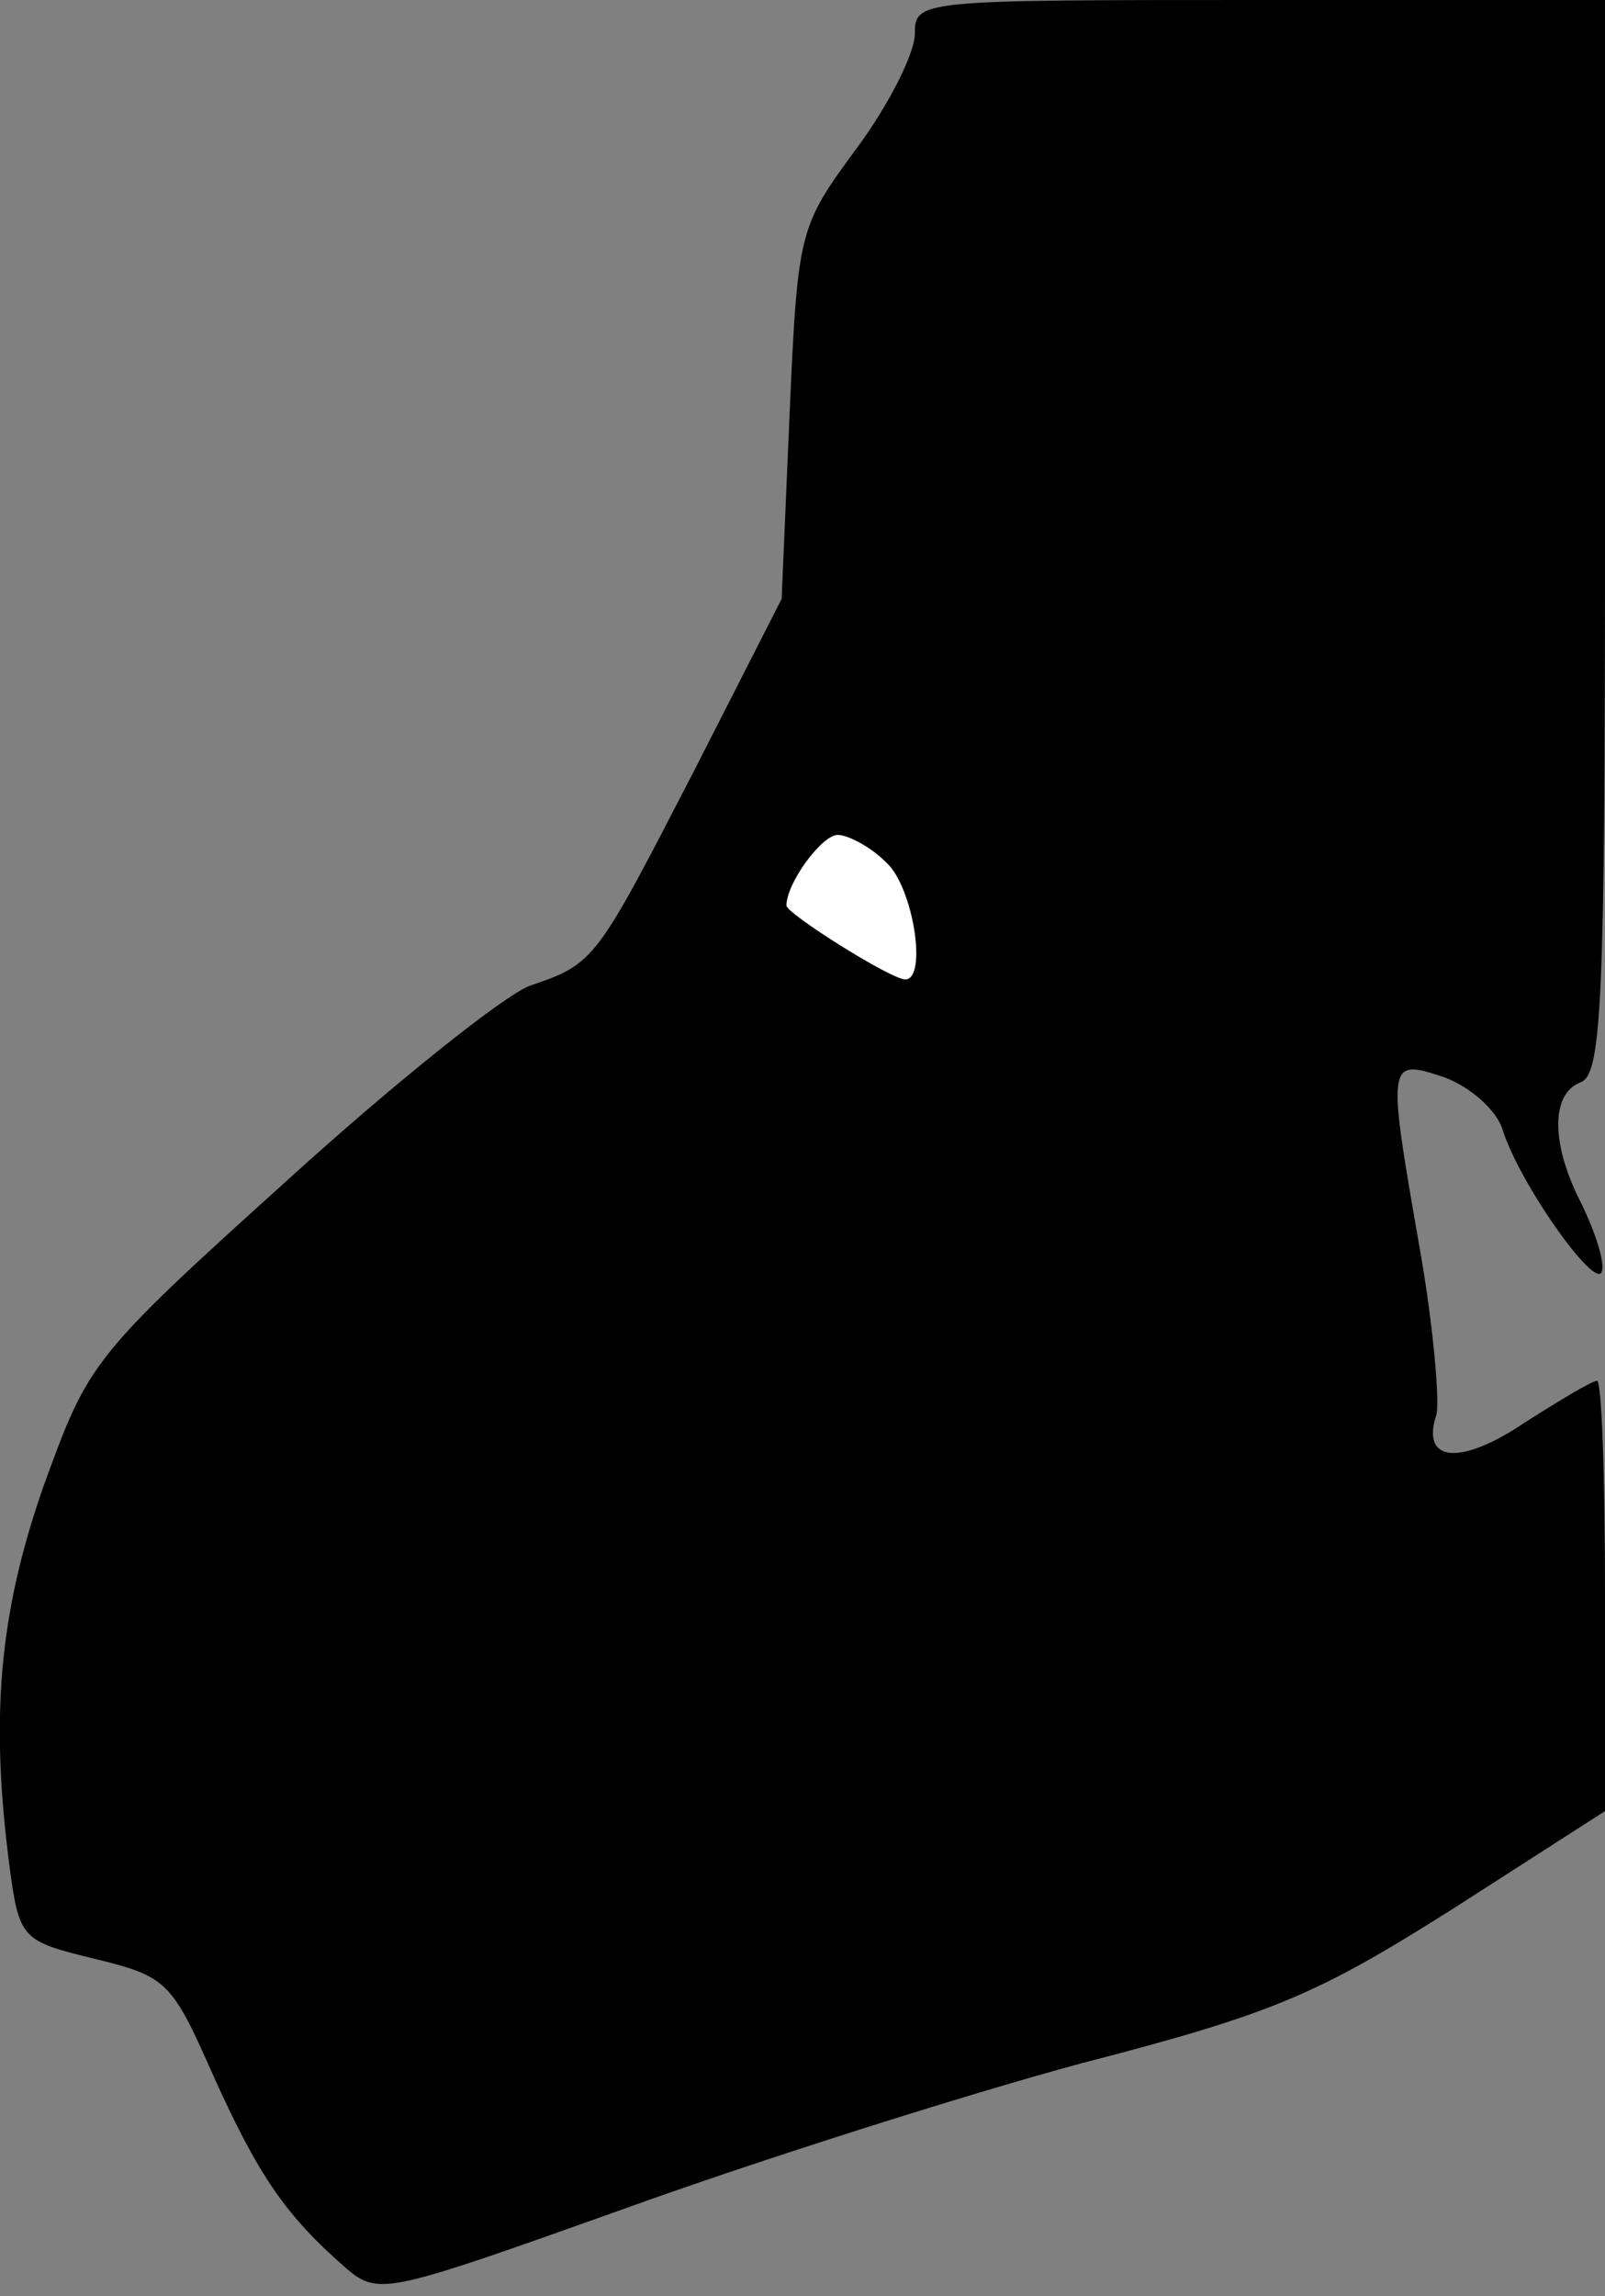 <?xml version="1.0" standalone="no"?>
<!DOCTYPE svg PUBLIC "-//W3C//DTD SVG 20010904//EN"
 "http://www.w3.org/TR/2001/REC-SVG-20010904/DTD/svg10.dtd">
<svg version="1.0" xmlns="http://www.w3.org/2000/svg"
 width="100pt" height="143pt" viewBox="0 0 100 143"
 preserveAspectRatio="xMidYMid meet">
<rect x="0" y="0" width="100" height="143" fill="#808080" stroke="none"/>
<g transform="translate(0,143) scale(0.1,-0.1)"
fill="#000000" stroke="none">
<path fill="#000000" stroke="none" d="M570 1409 c0 -12 -16 -44 -36 -71 -36
-49 -37 -51 -42 -165 l-5 -116 -54 -106 c-62 -120 -62 -121 -103 -135 -16 -6
-85 -61 -152 -122 -122 -110 -123 -113 -151 -190 -28 -80 -33 -145 -21 -237 6
-45 8 -46 53 -57 45 -11 48 -14 74 -73 28 -62 45 -87 83 -120 20 -17 26 -15
172 37 83 30 212 71 286 91 120 31 147 43 231 96 l95 61 0 134 c0 74 -2 134
-5 134 -3 0 -23 -12 -45 -26 -40 -27 -65 -25 -55 5 2 9 -2 55 -10 101 -21 120
-21 121 15 109 16 -6 32 -20 36 -32 10 -33 58 -101 62 -89 2 6 -4 24 -12 41
-20 38 -20 70 -1 77 13 5 15 52 15 340 l0 334 -215 0 c-212 0 -215 0 -215 -21z"/>
<path fill="#ffffff" stroke="none" d="M552 893 c17 -15 26 -73 12 -73 -9 0
-74 41 -74 46 0 14 22 44 32 44 6 0 20 -7 30 -17z"/>
</g>
</svg>
